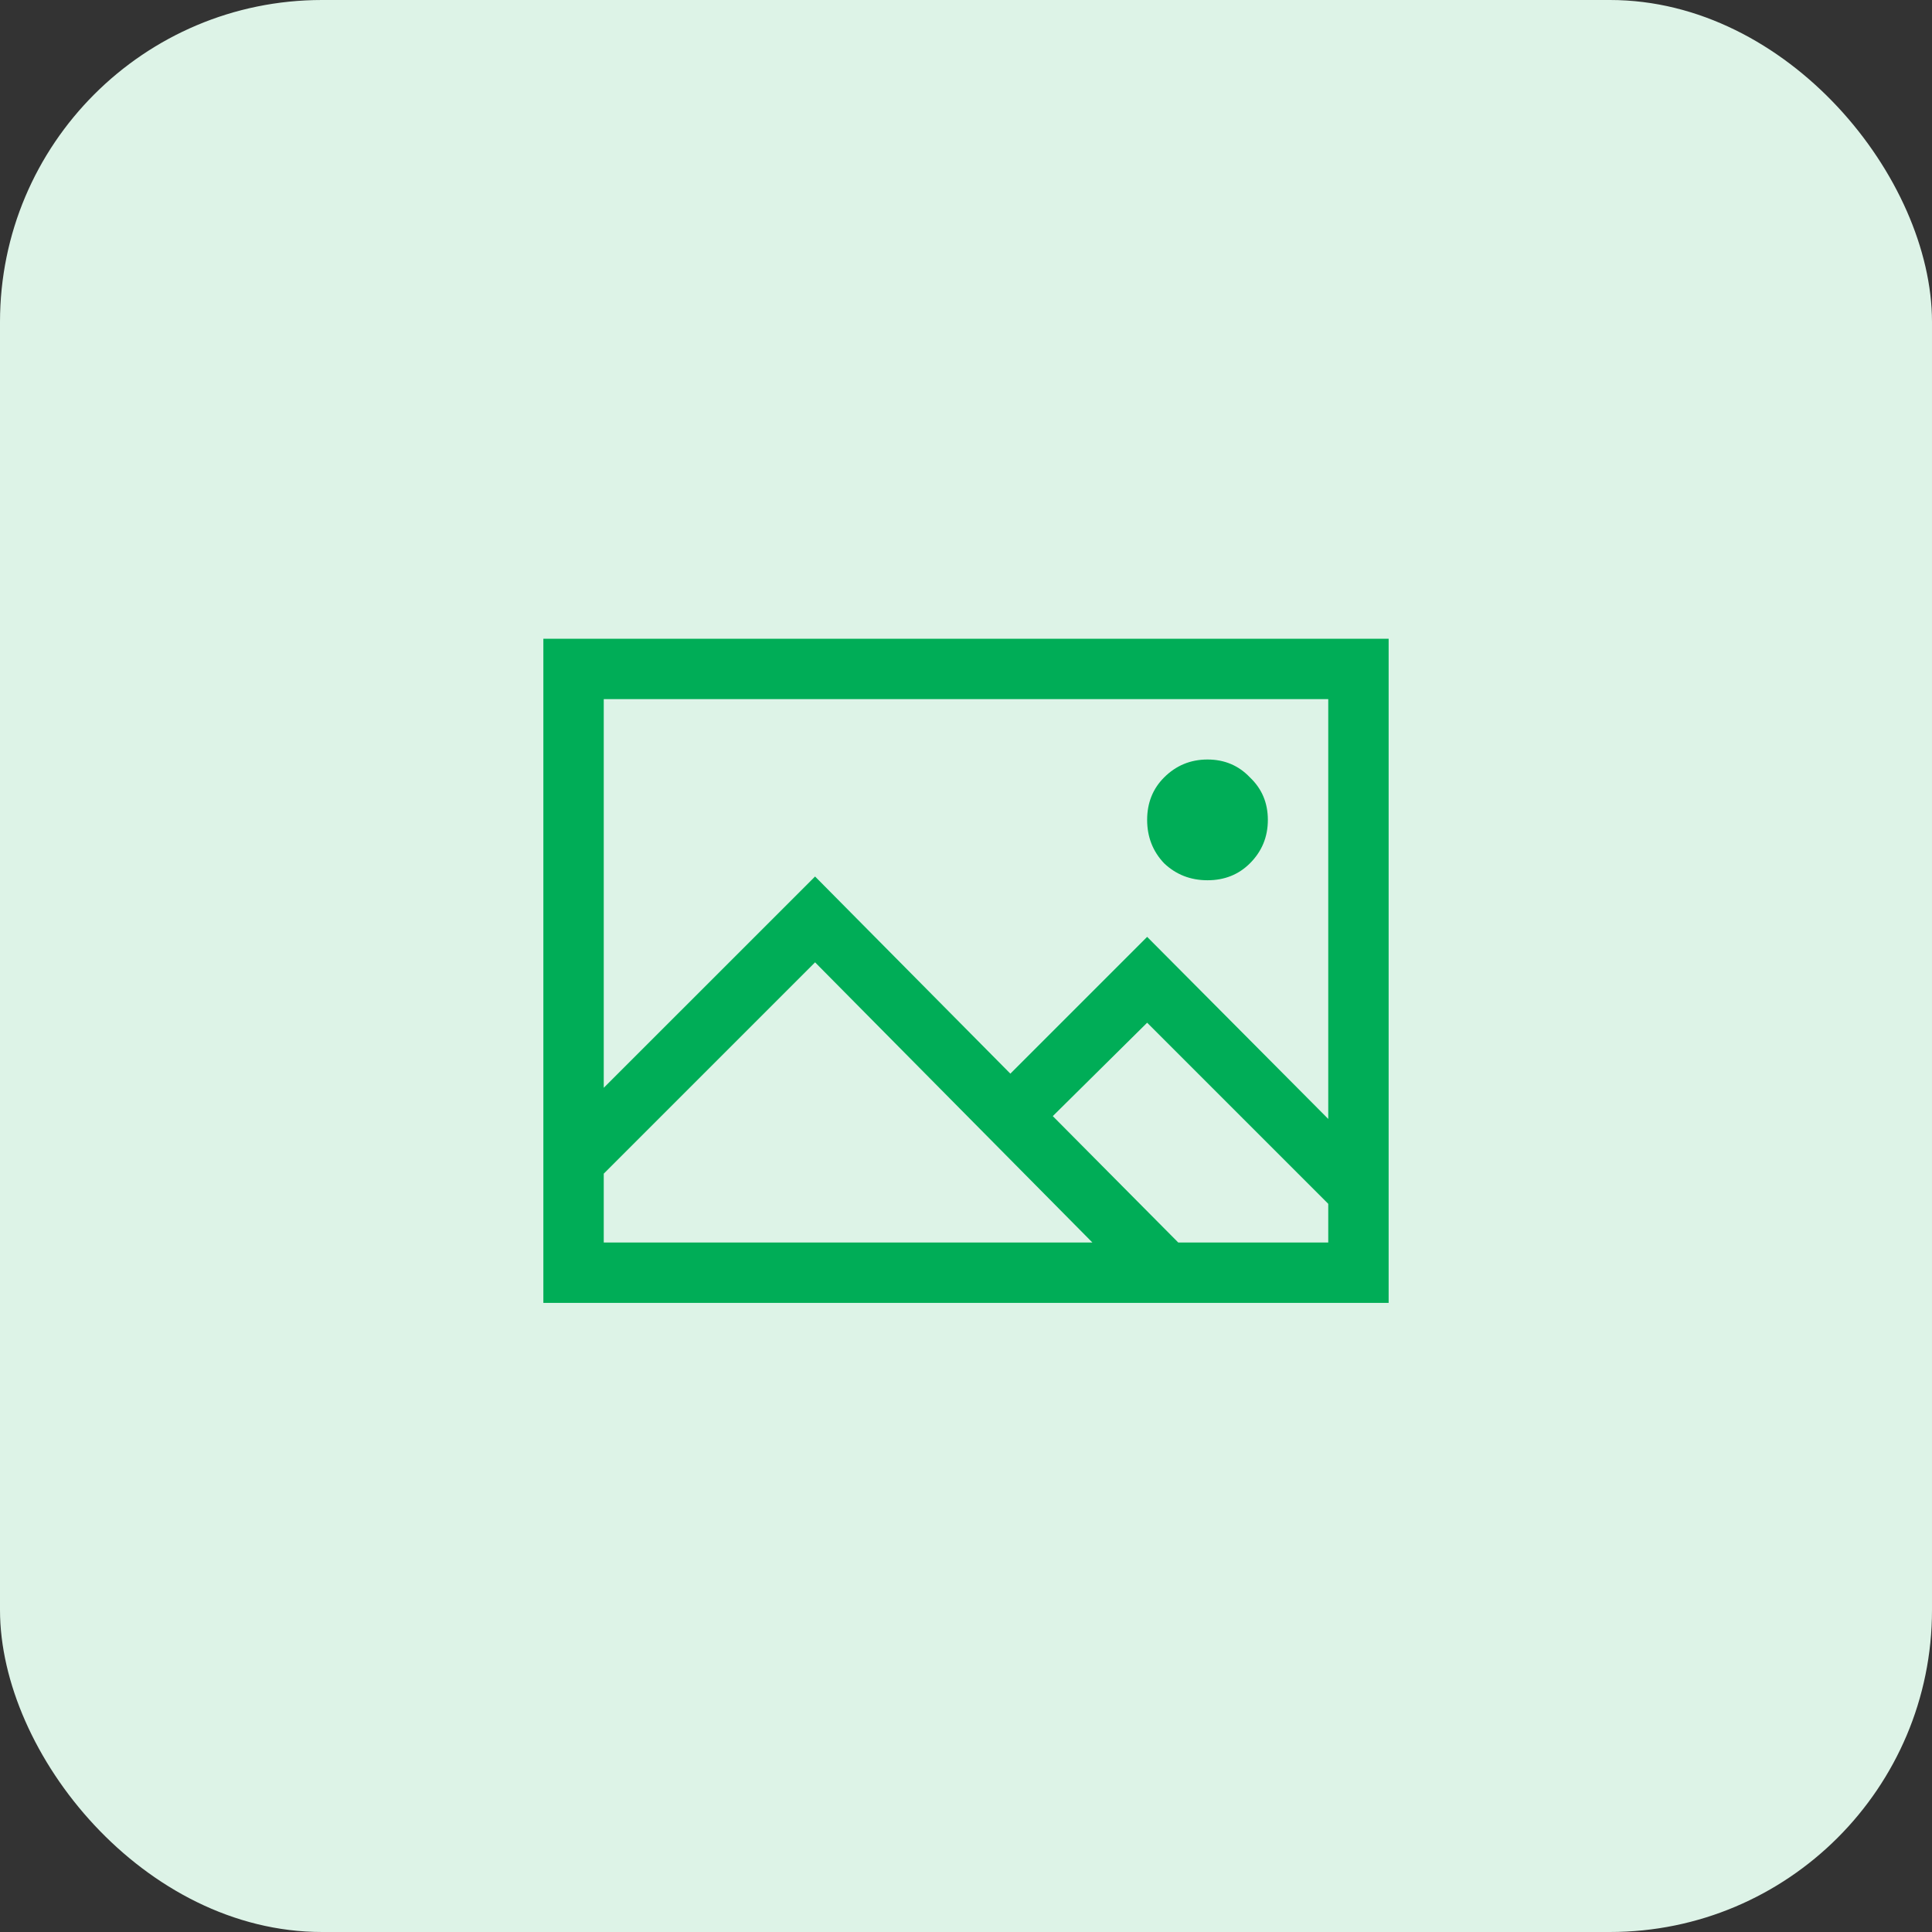 <svg width="50" height="50" viewBox="0 0 50 50" fill="none" xmlns="http://www.w3.org/2000/svg"><rect x="0" y="0" width="50" height="50" fill="#333333" stroke="none"/><rect width="50" height="50" rx="8.333" fill="#DDF3E7"></rect><path d="M14.062 16.531H35.938V33.719H14.062V16.531ZM15.625 18.094V28.152L21.094 22.684L26.148 27.786L29.688 24.246L34.375 28.958V18.094H15.625ZM31.25 19.656C31.689 19.656 32.056 19.811 32.349 20.12C32.658 20.413 32.812 20.779 32.812 21.219C32.812 21.658 32.658 22.033 32.349 22.342C32.056 22.635 31.689 22.781 31.25 22.781C30.811 22.781 30.436 22.635 30.127 22.342C29.834 22.033 29.688 21.658 29.688 21.219C29.688 20.779 29.834 20.413 30.127 20.12C30.436 19.811 30.811 19.656 31.25 19.656ZM21.094 24.905L15.625 30.374V32.156H28.271L21.094 24.905ZM29.688 26.468L27.246 28.885L30.493 32.156H34.375V31.155L29.688 26.468Z" fill="#00AD57"></path></svg>